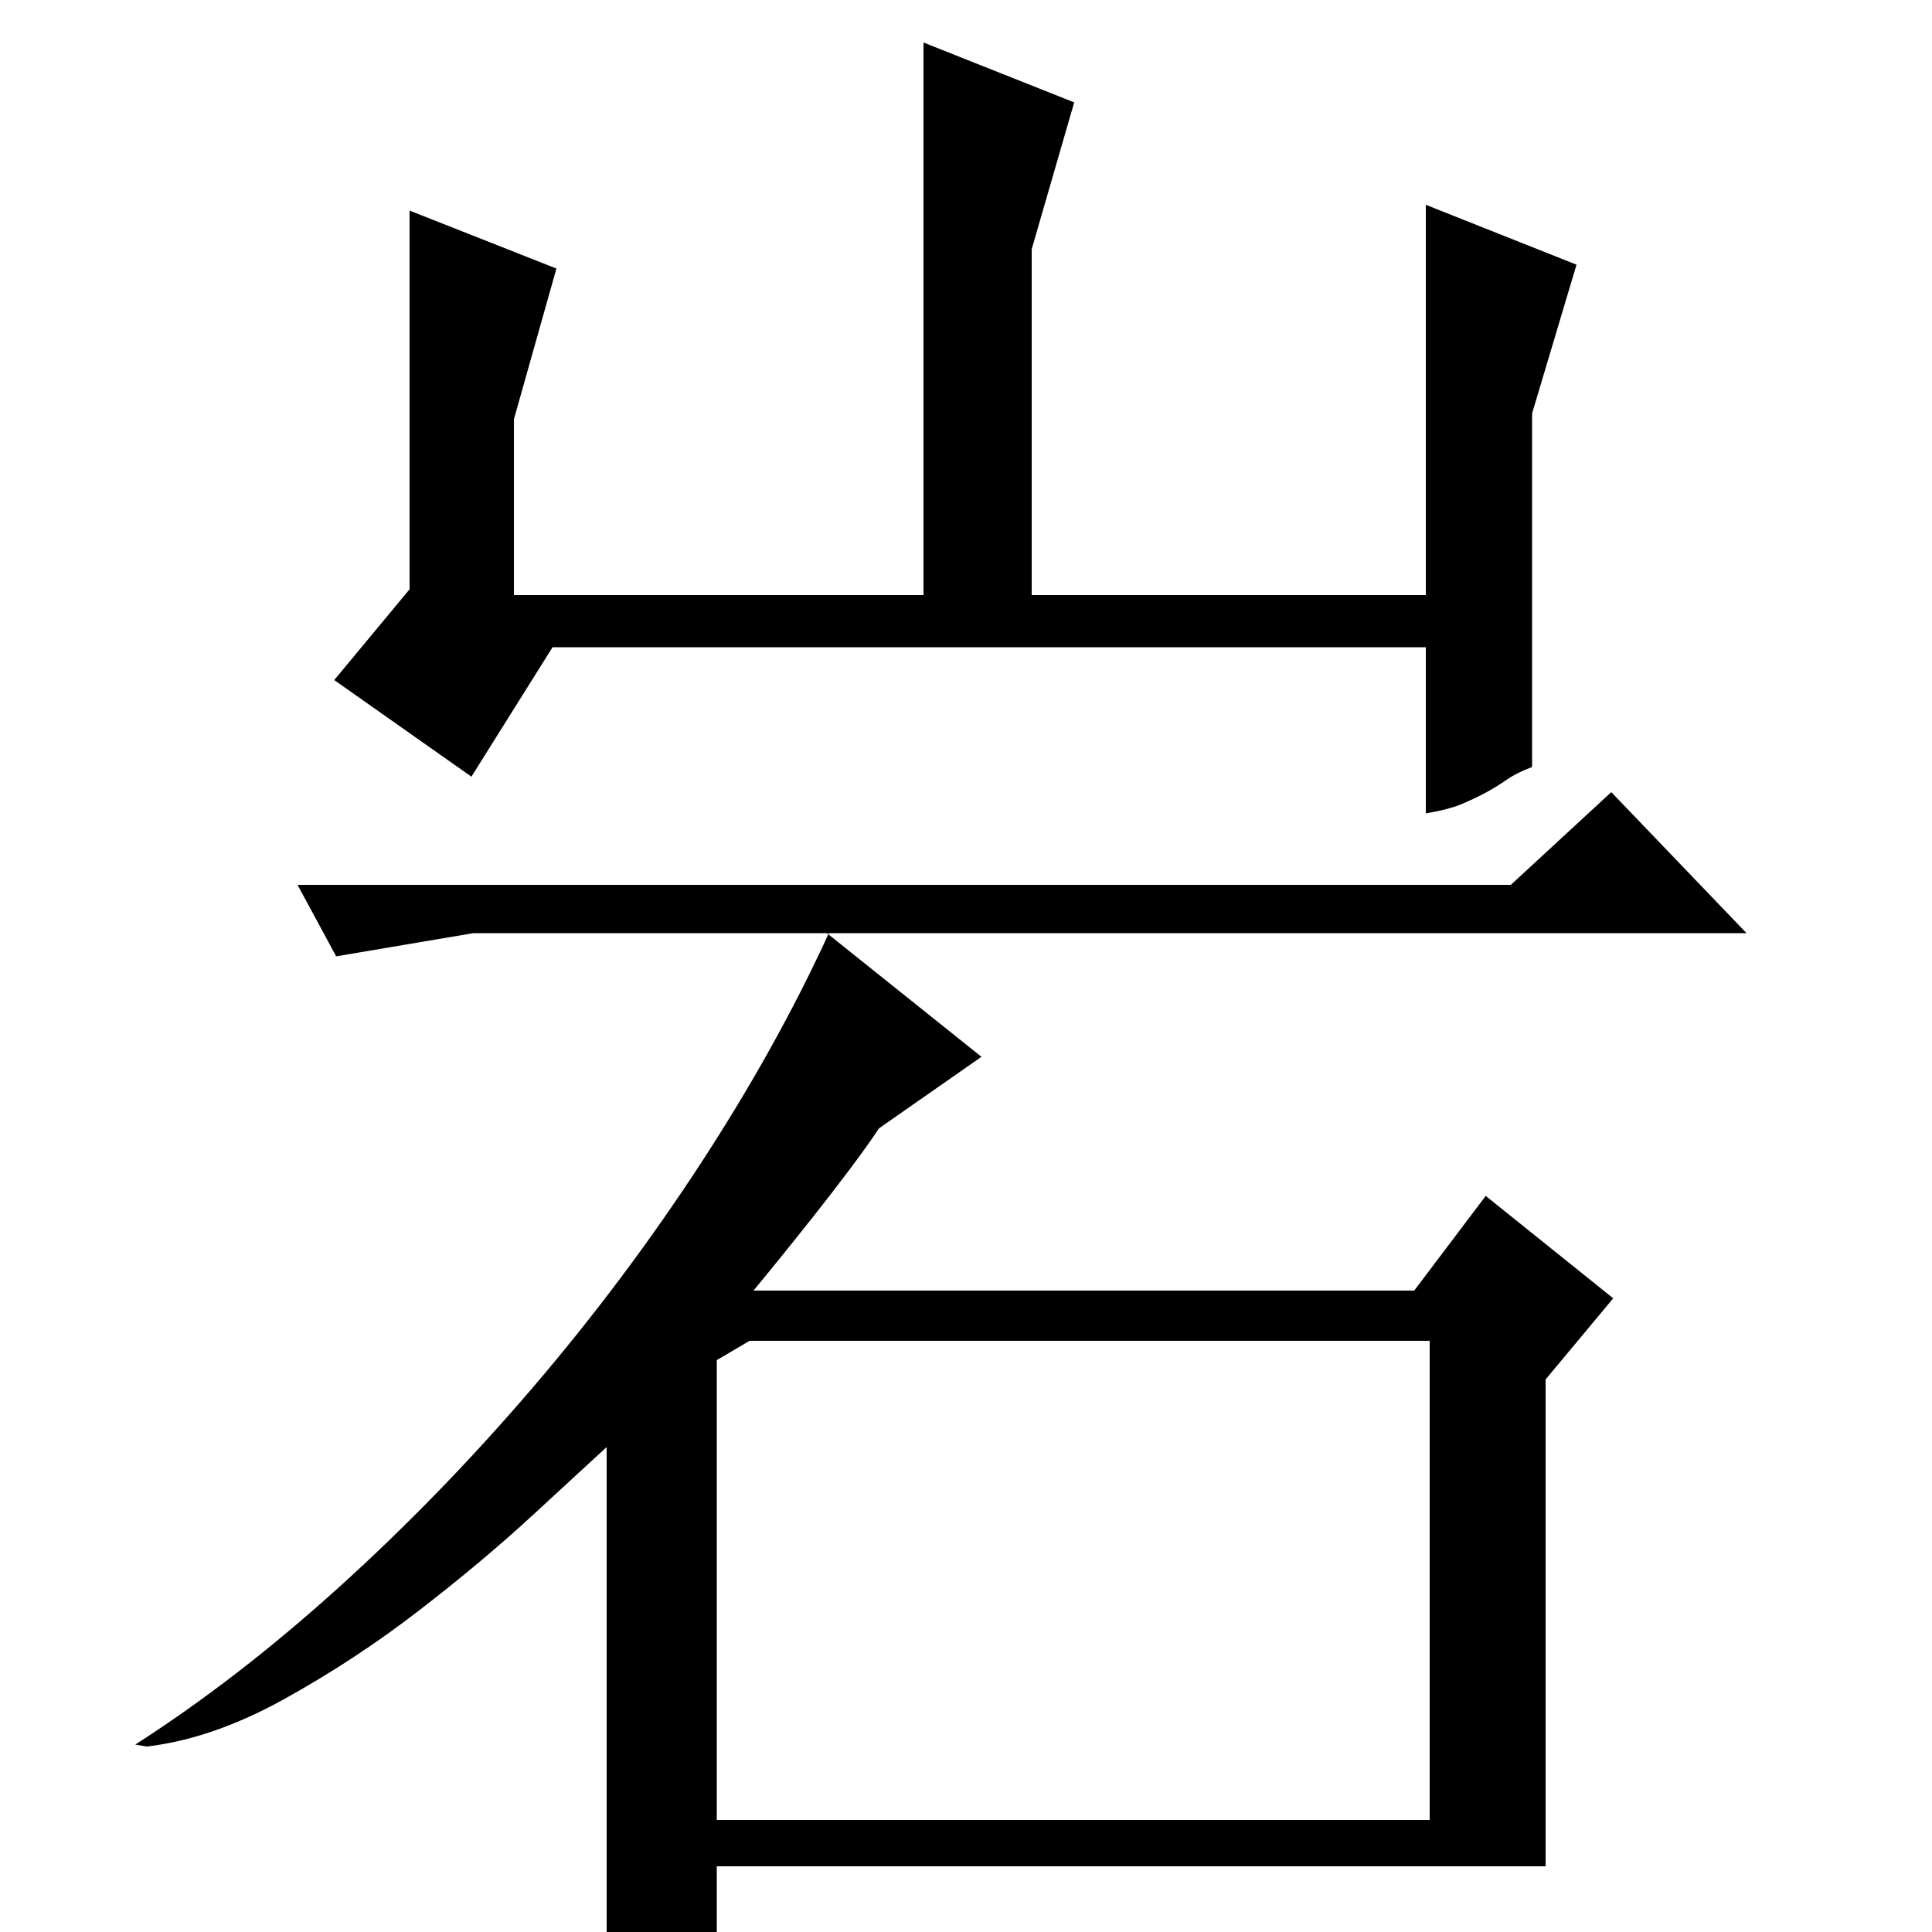 <?xml version="1.0" standalone="no"?>
<!DOCTYPE svg PUBLIC "-//W3C//DTD SVG 1.1//EN" "http://www.w3.org/Graphics/SVG/1.1/DTD/svg11.dtd" >
<svg xmlns="http://www.w3.org/2000/svg" xmlns:xlink="http://www.w3.org/1999/xlink" version="1.1" viewBox="0 -200 1000 1000">
  <g transform="matrix(1 0 0 -1 0 800)">
   <path fill="currentColor"
d="M732 332l37 49l66 -53l-35 -42v-252h-429v-38q-10 -12 -25 -22t-32 -10v287q-12 -11 -38 -35t-59 -49.5t-70 -46t-71 -24.5l-6 1q53 34 105.5 81.5t100 103t87 116t66.5 119.5h-184l-71 -12l-20 37h628l52 48l70 -73h-476l80 -64l-53 -37q-6 -9 -15 -21t-18.5 -24
t-18 -22.5t-13.5 -16.5h342zM371 58h369v248h-352l-17 -10v-238zM266 692h212v286l78 -31l-22 -76v-179h204v202l78 -31l-23 -77v-183q-8 -3 -13 -6.5t-10.5 -6.5t-12.5 -6t-19 -5v86h-452l-42 -67l-71 50l39 47v196l76 -30l-22 -78v-91z" />
  </g>

</svg>
